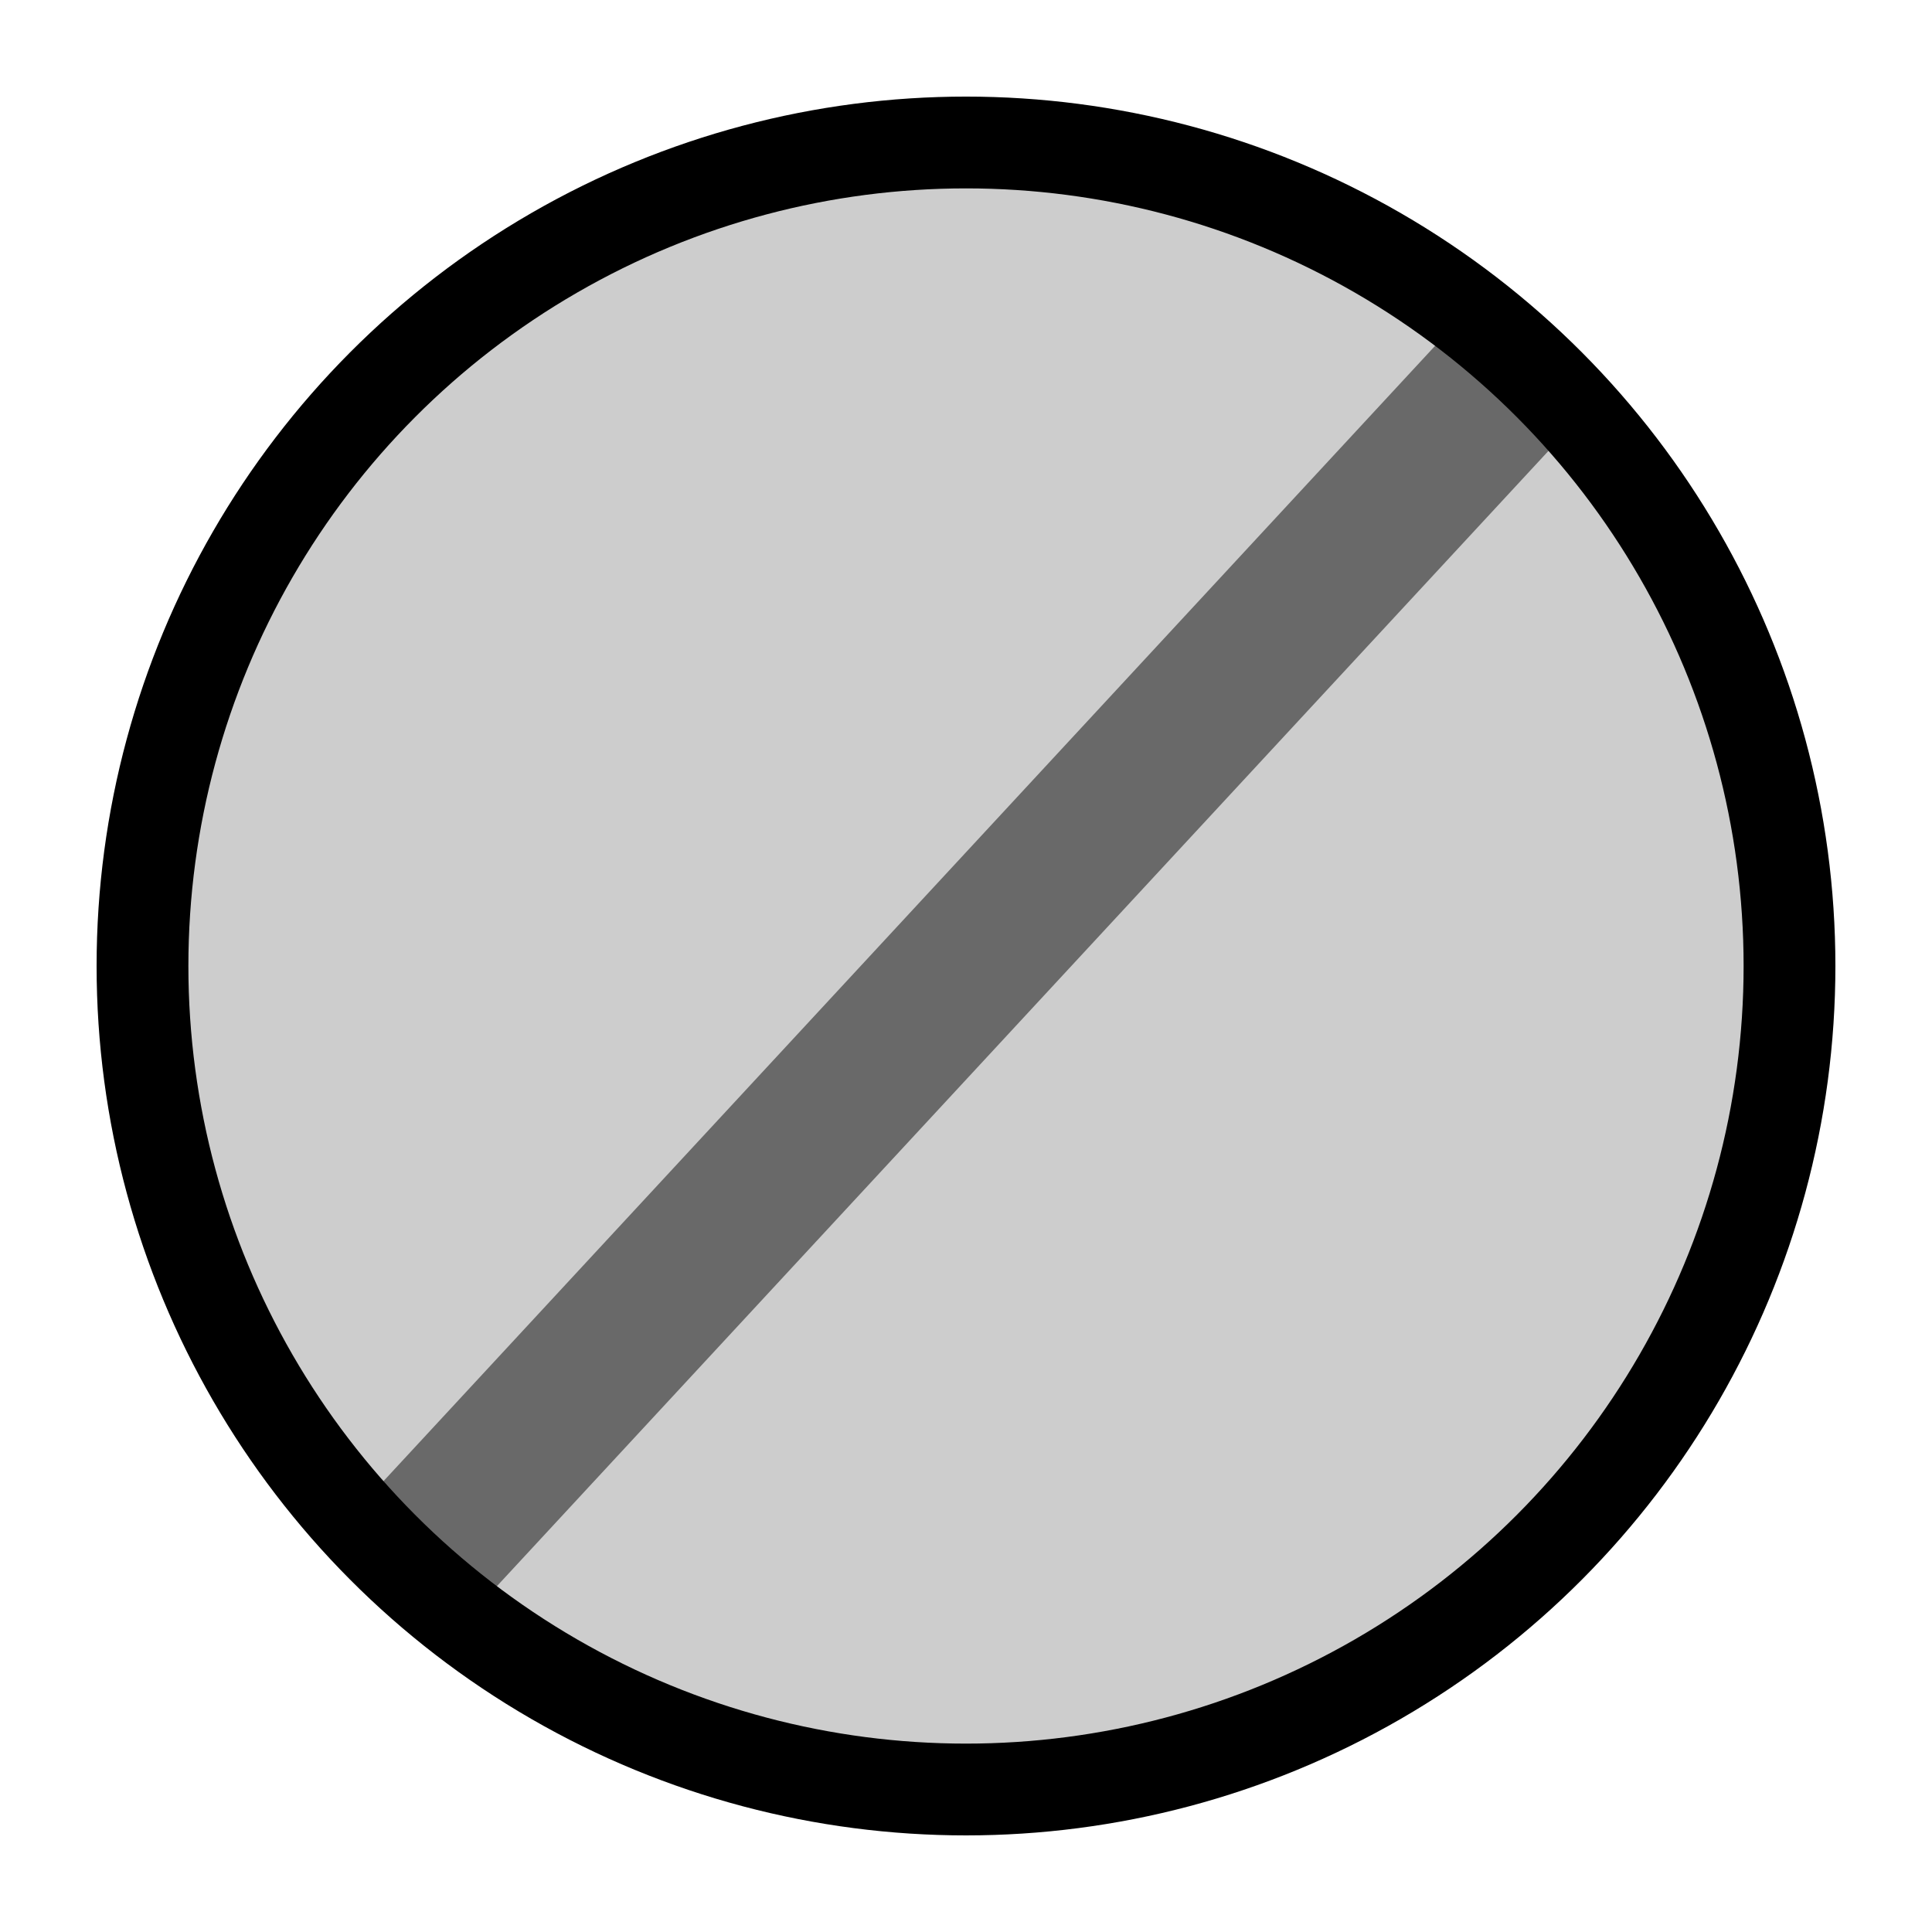 <?xml version="1.0" encoding="UTF-8" standalone="no"?>
<!-- Created with Inkscape (http://www.inkscape.org/) -->

<svg
   xmlns:dc="http://purl.org/dc/elements/1.1/"
   xmlns:cc="http://creativecommons.org/ns#"
   xmlns:rdf="http://www.w3.org/1999/02/22-rdf-syntax-ns#"
   xmlns:svg="http://www.w3.org/2000/svg"
   xmlns="http://www.w3.org/2000/svg"
   xmlns:sodipodi="http://sodipodi.sourceforge.net/DTD/sodipodi-0.dtd"
   xmlns:inkscape="http://www.inkscape.org/namespaces/inkscape"
   width="100mm"
   height="100mm"
   viewBox="0 0 354.331 354.331"
   id="svg4152"
   version="1.1"
   inkscape:version="0.91 r13725"
   sodipodi:docname="miss.svg"
   inkscape:export-filename="D:\Projects\ritual-master\graphics\miss.png"
   inkscape:export-xdpi="65.019997"
   inkscape:export-ydpi="65.019997">
  <defs
     id="defs4154" />
  <sodipodi:namedview
     id="base"
     pagecolor="#ffffff"
     bordercolor="#666666"
     borderopacity="1.0"
     inkscape:pageopacity="0.0"
     inkscape:pageshadow="2"
     inkscape:zoom="1.4"
     inkscape:cx="46.759816"
     inkscape:cy="181.6493"
     inkscape:document-units="px"
     inkscape:current-layer="layer1"
     showgrid="false"
     inkscape:window-width="1920"
     inkscape:window-height="1017"
     inkscape:window-x="-8"
     inkscape:window-y="-8"
     inkscape:window-maximized="1" />
  <g
     inkscape:label="Layer 1"
     inkscape:groupmode="layer"
     id="layer1"
     transform="translate(0,-698.032)">
    <path
       style="fill:none;fill-rule:evenodd;stroke:#404040;stroke-width:28.346;stroke-linecap:butt;stroke-linejoin:miter;stroke-opacity:0.655;stroke-miterlimit:4;stroke-dasharray:none"
       d="M 280.38,763.768 73.951,986.625"
       id="path4175"
       inkscape:connector-curvature="0" />
  </g>
  <g
     inkscape:groupmode="layer"
     id="layer2"
     inkscape:label="fg"
     style="display:inline">
    <circle
       transform="translate(0,-698.032)"
       style="fill:#000000;fill-opacity:0.198;fill-rule:evenodd;stroke:#000000;stroke-width:16.834;stroke-linecap:butt;stroke-linejoin:miter;stroke-miterlimit:4;stroke-dasharray:none;stroke-opacity:1"
       id="path4146"
       cx="177.165"
       cy="875.197"
       r="151.032" />
  </g>
</svg>
